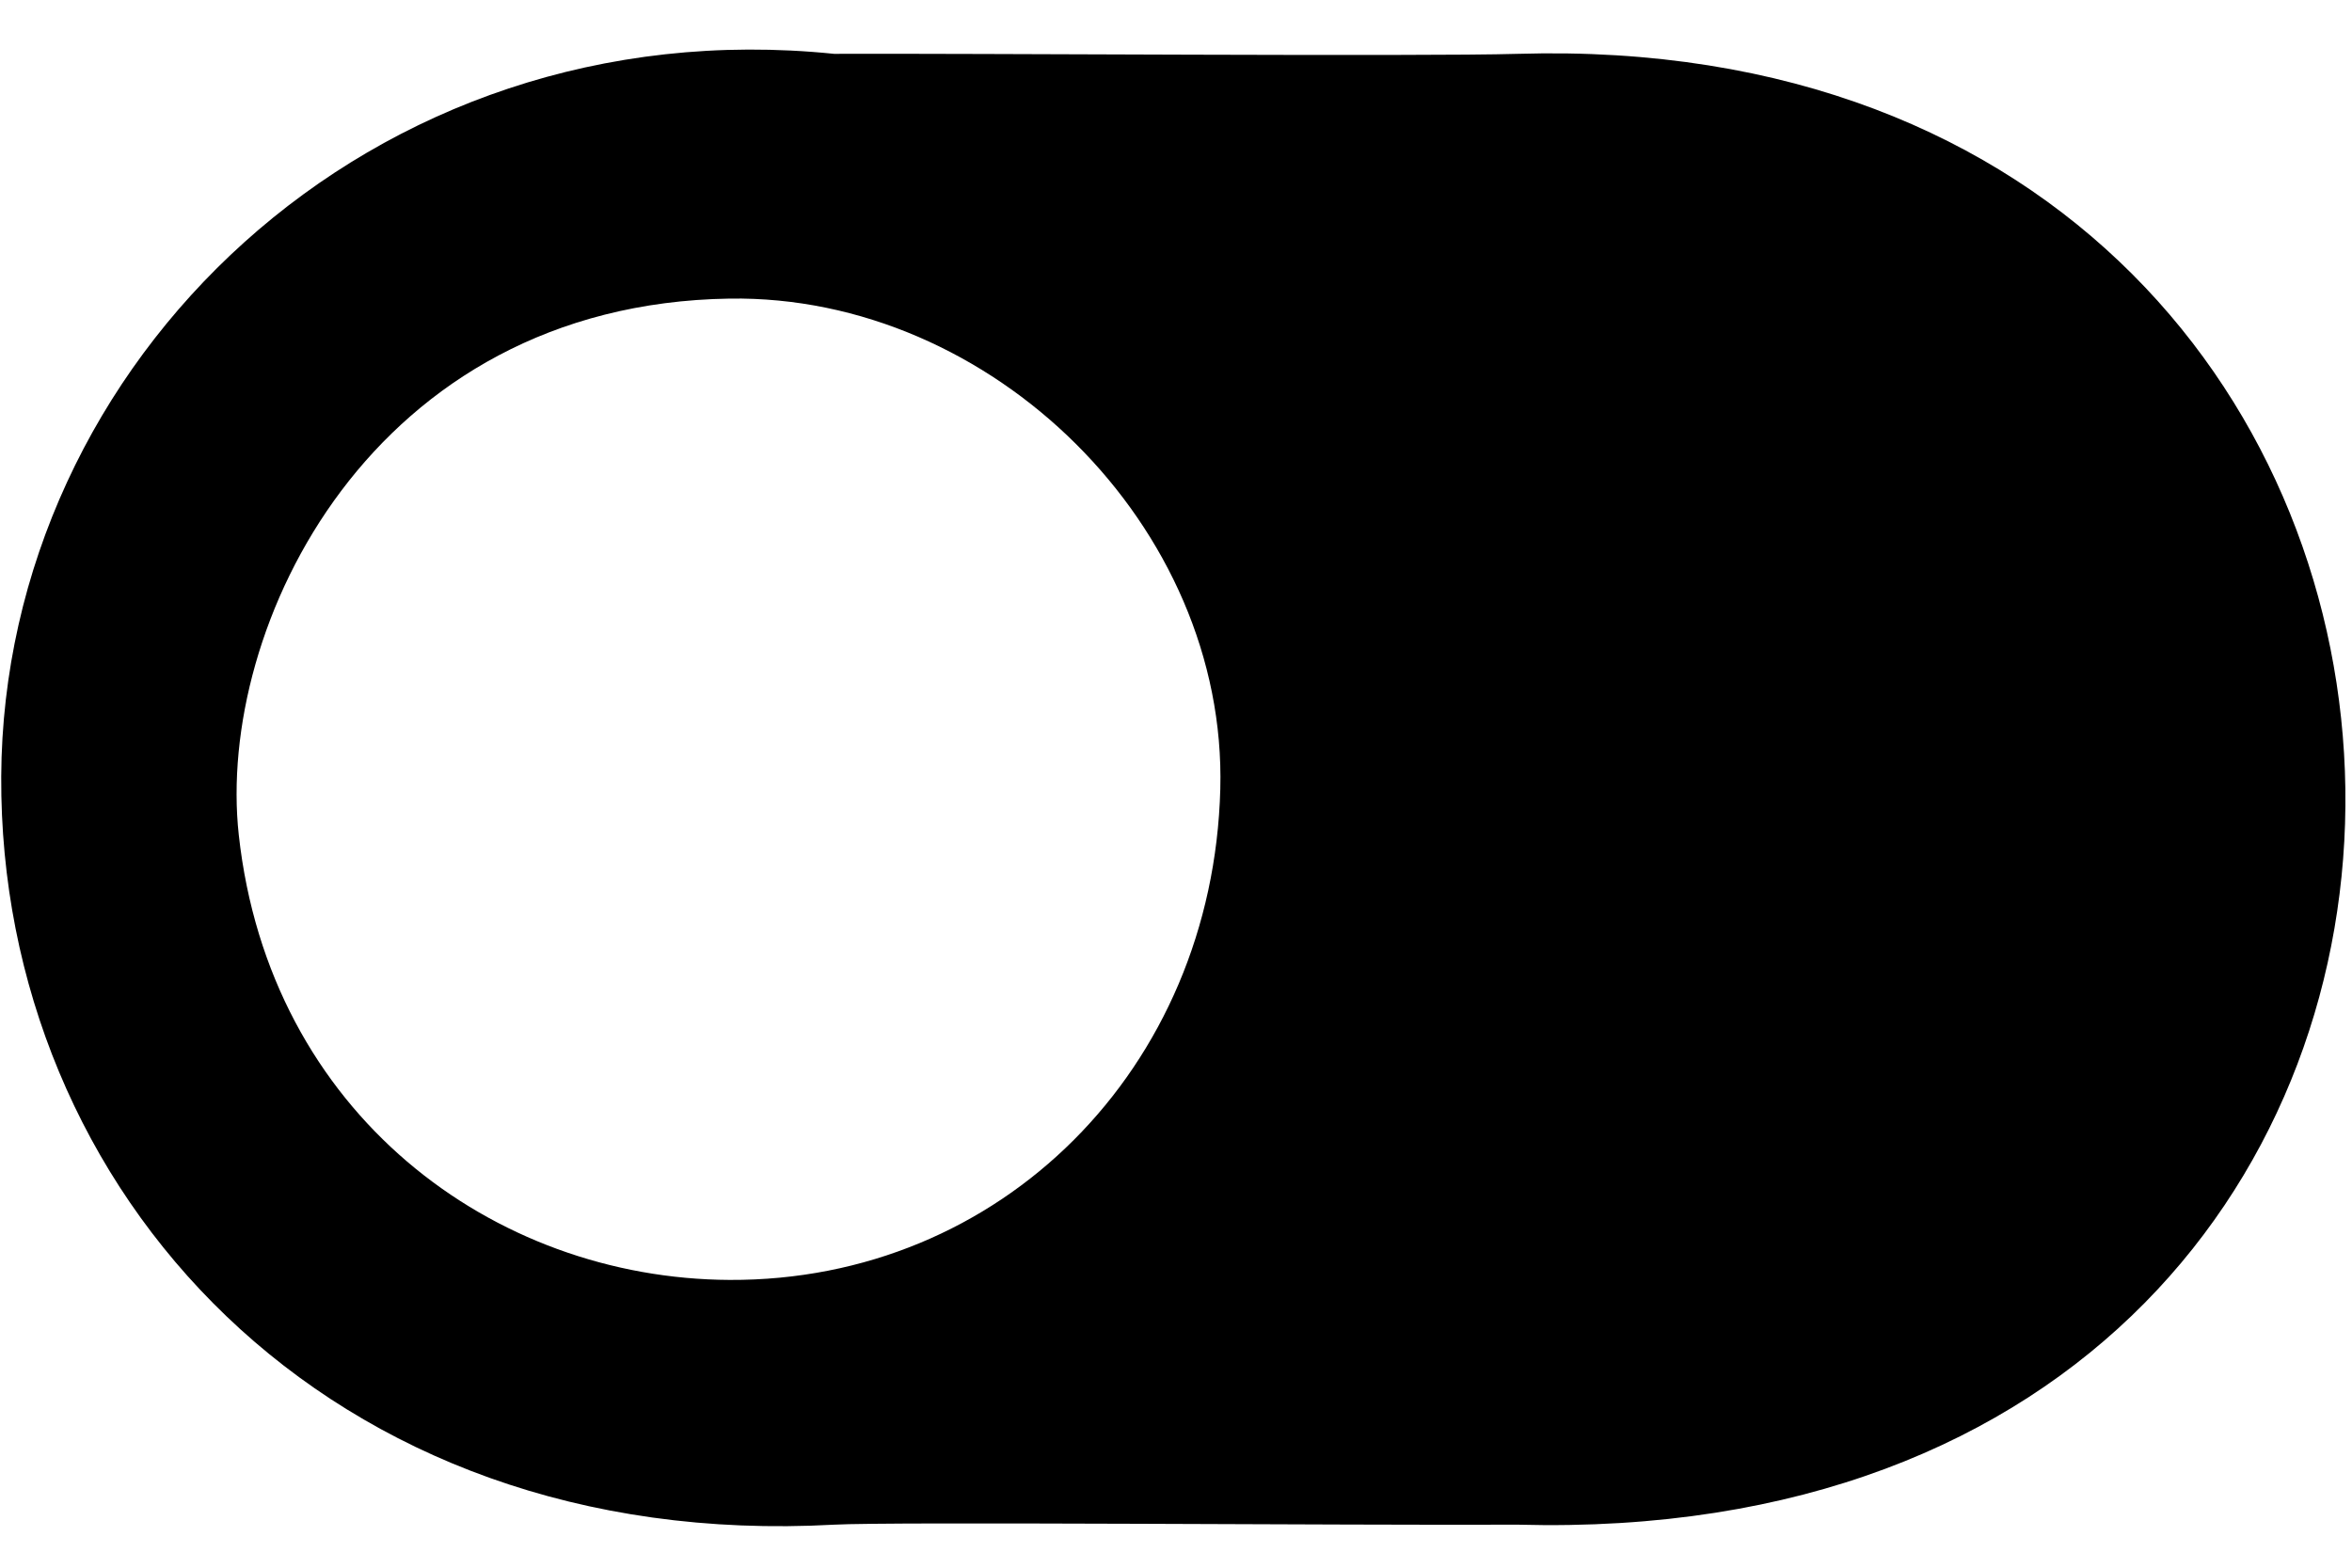 <?xml version="1.0" encoding="UTF-8" standalone="no"?>
<!DOCTYPE svg PUBLIC "-//W3C//DTD SVG 1.1//EN" "http://www.w3.org/Graphics/SVG/1.1/DTD/svg11.dtd">
<svg fill="#000000" viewBox="8 16 48 32" version="1.1"
    xmlns="http://www.w3.org/2000/svg" xlink="http://www.w3.org/1999/xlink"
    xml:space="preserve" serif="http://www.serif.com/"
    style="fill-rule:evenodd;clip-rule:evenodd;stroke-linejoin:round;stroke-miterlimit:2;">
<path id="toggle-on" d="M25.022,17.099c2.715,-0.012 12.015,0.058 13.952,0c22.08,-0.662 22.961,30.643 0,30.023c-3.488,0.015 -12.792,-0.064 -13.952,0c-10.359,0.572 -17.04,-6.822 -16.997,-15.272c0.042,-8.451 7.53,-15.72 16.997,-14.751Zm7.882,15.011c0.143,-5.363 -4.664,-10.096 -10.015,-10.015c-7.31,0.111 -10.482,6.7 -10.016,10.947c0.625,5.691 5.193,9.06 10.016,9.084c5.536,0.026 9.862,-4.308 10.015,-10.016Z" style="fill-rule:nonzero;"/>
</svg>